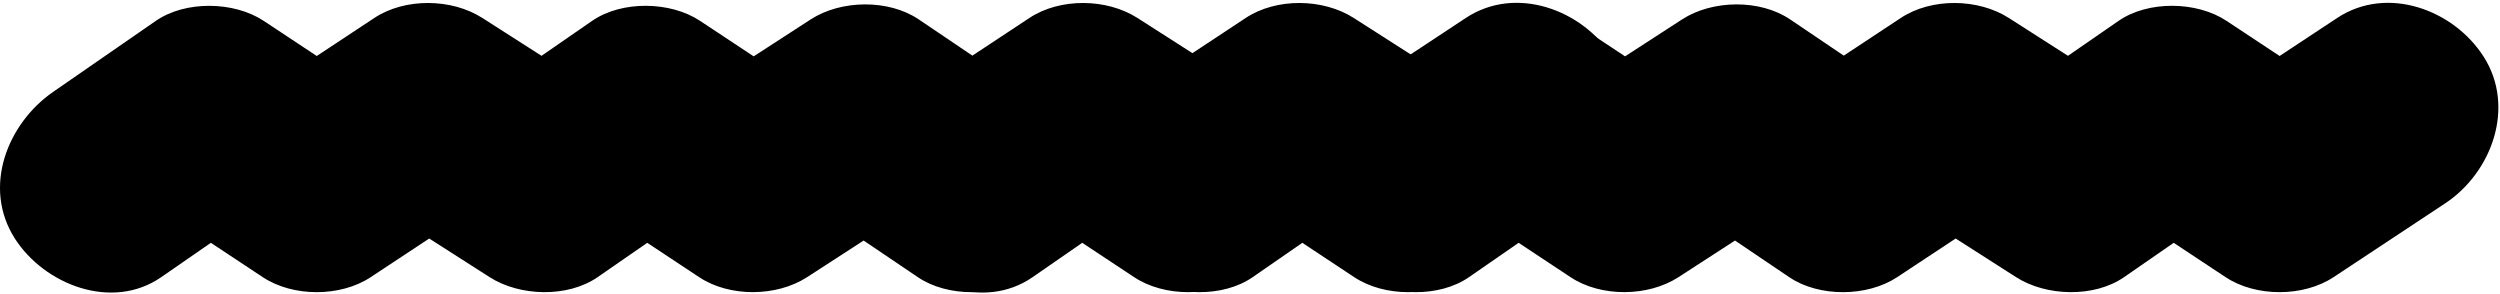 <svg width="739" height="87" viewBox="0 0 739 87" fill="none" xmlns="http://www.w3.org/2000/svg">
  <path d="M476.548 16.692C467.682 2.868 448.088 -4.449 433.304 5.301C427.633 9.057 421.944 12.813 416.273 16.551C411.041 13.095 405.809 9.621 400.577 6.165C391.798 0.347 377.436 0.118 368.675 6.165C363.689 9.604 358.702 13.06 353.716 16.498C347.887 12.76 342.04 9.022 336.211 5.301C327.151 -0.499 313.351 -0.676 304.309 5.301L287.436 16.445C282.151 12.866 276.867 9.304 271.564 5.725C262.645 -0.288 248.599 -0.059 239.662 5.725C234.044 9.375 228.408 13.007 222.789 16.657C217.505 13.165 212.22 9.657 206.935 6.165C198.156 0.347 183.794 0.118 175.033 6.165C170.047 9.604 165.06 13.06 160.074 16.498C154.245 12.76 148.398 9.022 142.569 5.301C133.509 -0.499 119.709 -0.676 110.667 5.301C104.996 9.057 99.307 12.813 93.636 16.551C88.404 13.095 83.172 9.621 77.94 6.165C69.161 0.364 54.799 0.118 46.038 6.183C35.942 13.165 25.847 20.148 15.751 27.13C2.162 36.51 -5.3 55.394 4.409 70.54C13.118 84.117 33.081 91.999 47.653 81.931C52.552 78.545 57.45 75.16 62.331 71.775C67.441 75.16 72.567 78.545 77.677 81.931C86.596 87.838 100.642 87.838 109.579 81.931C115.337 78.122 121.114 74.314 126.873 70.505C132.825 74.314 138.777 78.122 144.746 81.931C153.648 87.626 167.782 88.049 176.648 81.931C181.547 78.545 186.445 75.16 191.326 71.775C196.436 75.16 201.562 78.545 206.672 81.931C215.661 87.891 229.567 87.767 238.574 81.931C244.139 78.316 249.705 74.719 255.288 71.105C260.626 74.719 265.963 78.316 271.318 81.931C280.167 87.908 294.354 87.785 303.22 81.931C308.979 78.122 314.756 74.314 320.515 70.505C326.467 74.314 332.419 78.122 338.388 81.931C347.29 87.626 361.424 88.049 370.29 81.931C375.189 78.545 380.087 75.16 384.968 71.775C390.078 75.16 395.204 78.545 400.314 81.931C409.233 87.838 423.279 87.838 432.216 81.931C443.207 74.666 454.215 67.384 465.206 60.12C478.989 51.004 486.135 31.626 476.548 16.692Z" fill="currentColor"/>
  <path d="M734.127 16.692C725.26 2.868 705.666 -4.449 690.883 5.301C685.211 9.057 679.523 12.812 673.852 16.55C668.62 13.095 663.387 9.621 658.155 6.165C649.377 0.347 635.014 0.117 626.253 6.165C621.267 9.603 616.281 13.059 611.294 16.498C605.465 12.76 599.619 9.022 593.789 5.301C584.73 -0.5 570.93 -0.676 561.887 5.301L545.015 16.445C539.73 12.865 534.445 9.304 529.143 5.724C520.223 -0.288 506.177 -0.059 497.241 5.724C491.622 9.374 485.986 13.007 480.368 16.656C475.083 13.165 469.798 9.656 464.513 6.165C455.735 0.347 441.373 0.117 432.611 6.165C427.625 9.603 422.639 13.059 417.652 16.498C411.823 12.76 405.977 9.022 400.148 5.301C391.088 -0.5 377.288 -0.676 368.246 5.301C362.574 9.057 356.886 12.812 351.215 16.55C345.983 13.095 340.75 9.621 335.518 6.165C326.74 0.364 312.377 0.117 303.616 6.183C293.521 13.165 283.425 20.148 273.33 27.13C259.74 36.51 252.278 55.394 261.987 70.54C270.696 84.117 290.659 91.999 305.232 81.931C310.13 78.545 315.029 75.16 319.91 71.774C325.019 75.16 330.146 78.545 335.255 81.931C344.174 87.837 358.22 87.837 367.157 81.931C372.916 78.122 378.692 74.314 384.451 70.505C390.403 74.314 396.355 78.122 402.325 81.931C411.226 87.626 425.36 88.049 434.227 81.931C439.125 78.545 444.024 75.16 448.905 71.774C454.014 75.16 459.141 78.545 464.25 81.931C473.24 87.89 487.145 87.767 496.152 81.931C501.718 78.316 507.284 74.719 512.867 71.104C518.204 74.719 523.542 78.316 528.897 81.931C537.746 87.908 551.932 87.784 560.799 81.931C566.558 78.122 572.334 74.314 578.093 70.505C584.045 74.314 589.997 78.122 595.967 81.931C604.868 87.626 619.002 88.049 627.869 81.931C632.767 78.545 637.666 75.16 642.547 71.774C647.656 75.16 652.783 78.545 657.892 81.931C666.811 87.837 680.857 87.837 689.794 81.931C700.785 74.666 711.794 67.384 722.785 60.12C736.567 51.004 743.713 31.626 734.127 16.692Z" fill="currentColor"/>
</svg>
